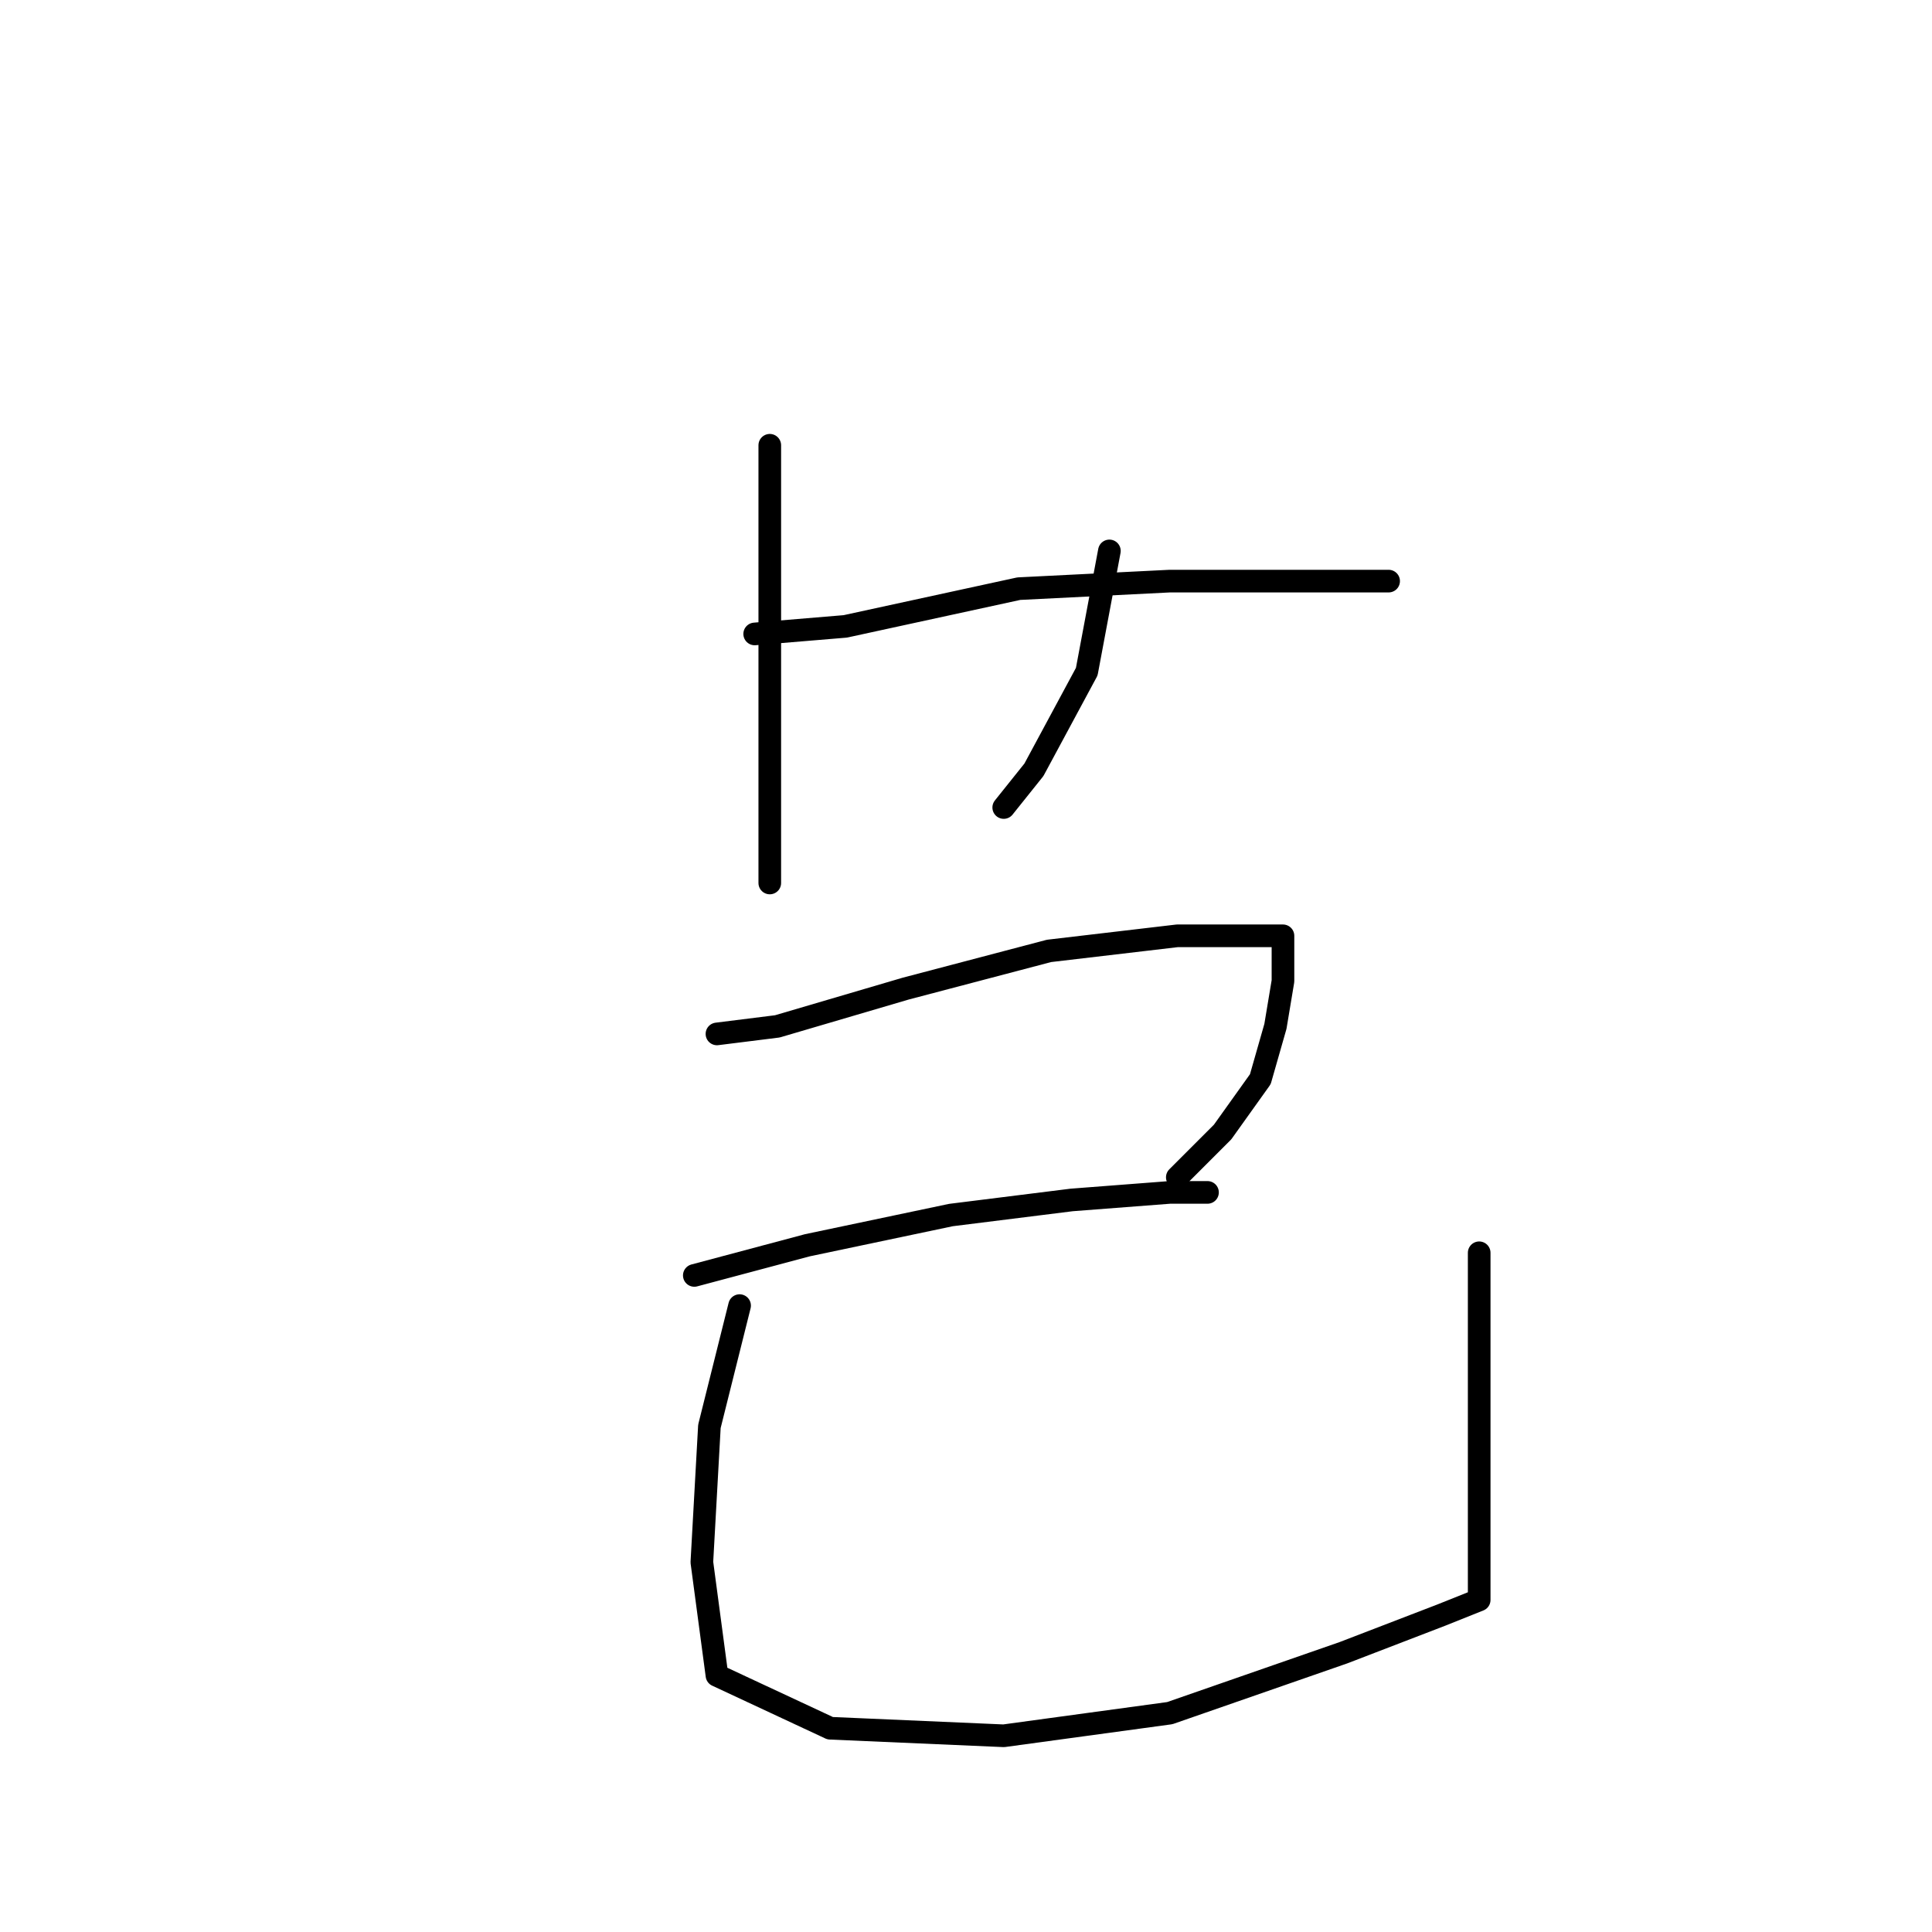 <?xml version="1.0" standalone="no"?>
    <svg width="256" height="256" xmlns="http://www.w3.org/2000/svg" version="1.1">
    <polyline stroke="black" stroke-width="3" stroke-linecap="round" fill="transparent" stroke-linejoin="round" points="102 59 102 67 102 83 102 101 102 113 102 117 102 117 " />
        <polyline stroke="black" stroke-width="3" stroke-linecap="round" fill="transparent" stroke-linejoin="round" points="147 73 144 89 137 102 133 107 133 107 " />
        <polyline stroke="black" stroke-width="3" stroke-linecap="round" fill="transparent" stroke-linejoin="round" points="100 84 112 83 135 78 155 77 173 77 182 77 184 77 184 77 " />
        <polyline stroke="black" stroke-width="3" stroke-linecap="round" fill="transparent" stroke-linejoin="round" points="95 137 103 136 120 131 139 126 156 124 167 124 170 124 170 130 169 136 167 143 162 150 156 156 156 156 " />
        <polyline stroke="black" stroke-width="3" stroke-linecap="round" fill="transparent" stroke-linejoin="round" points="92 169 107 165 126 161 142 159 155 158 160 158 160 158 " />
        <polyline stroke="black" stroke-width="3" stroke-linecap="round" fill="transparent" stroke-linejoin="round" points="98 173 94 189 93 207 95 222 110 229 133 230 155 227 178 219 191 214 196 212 196 211 196 210 196 188 196 166 196 166 " />
        </svg>